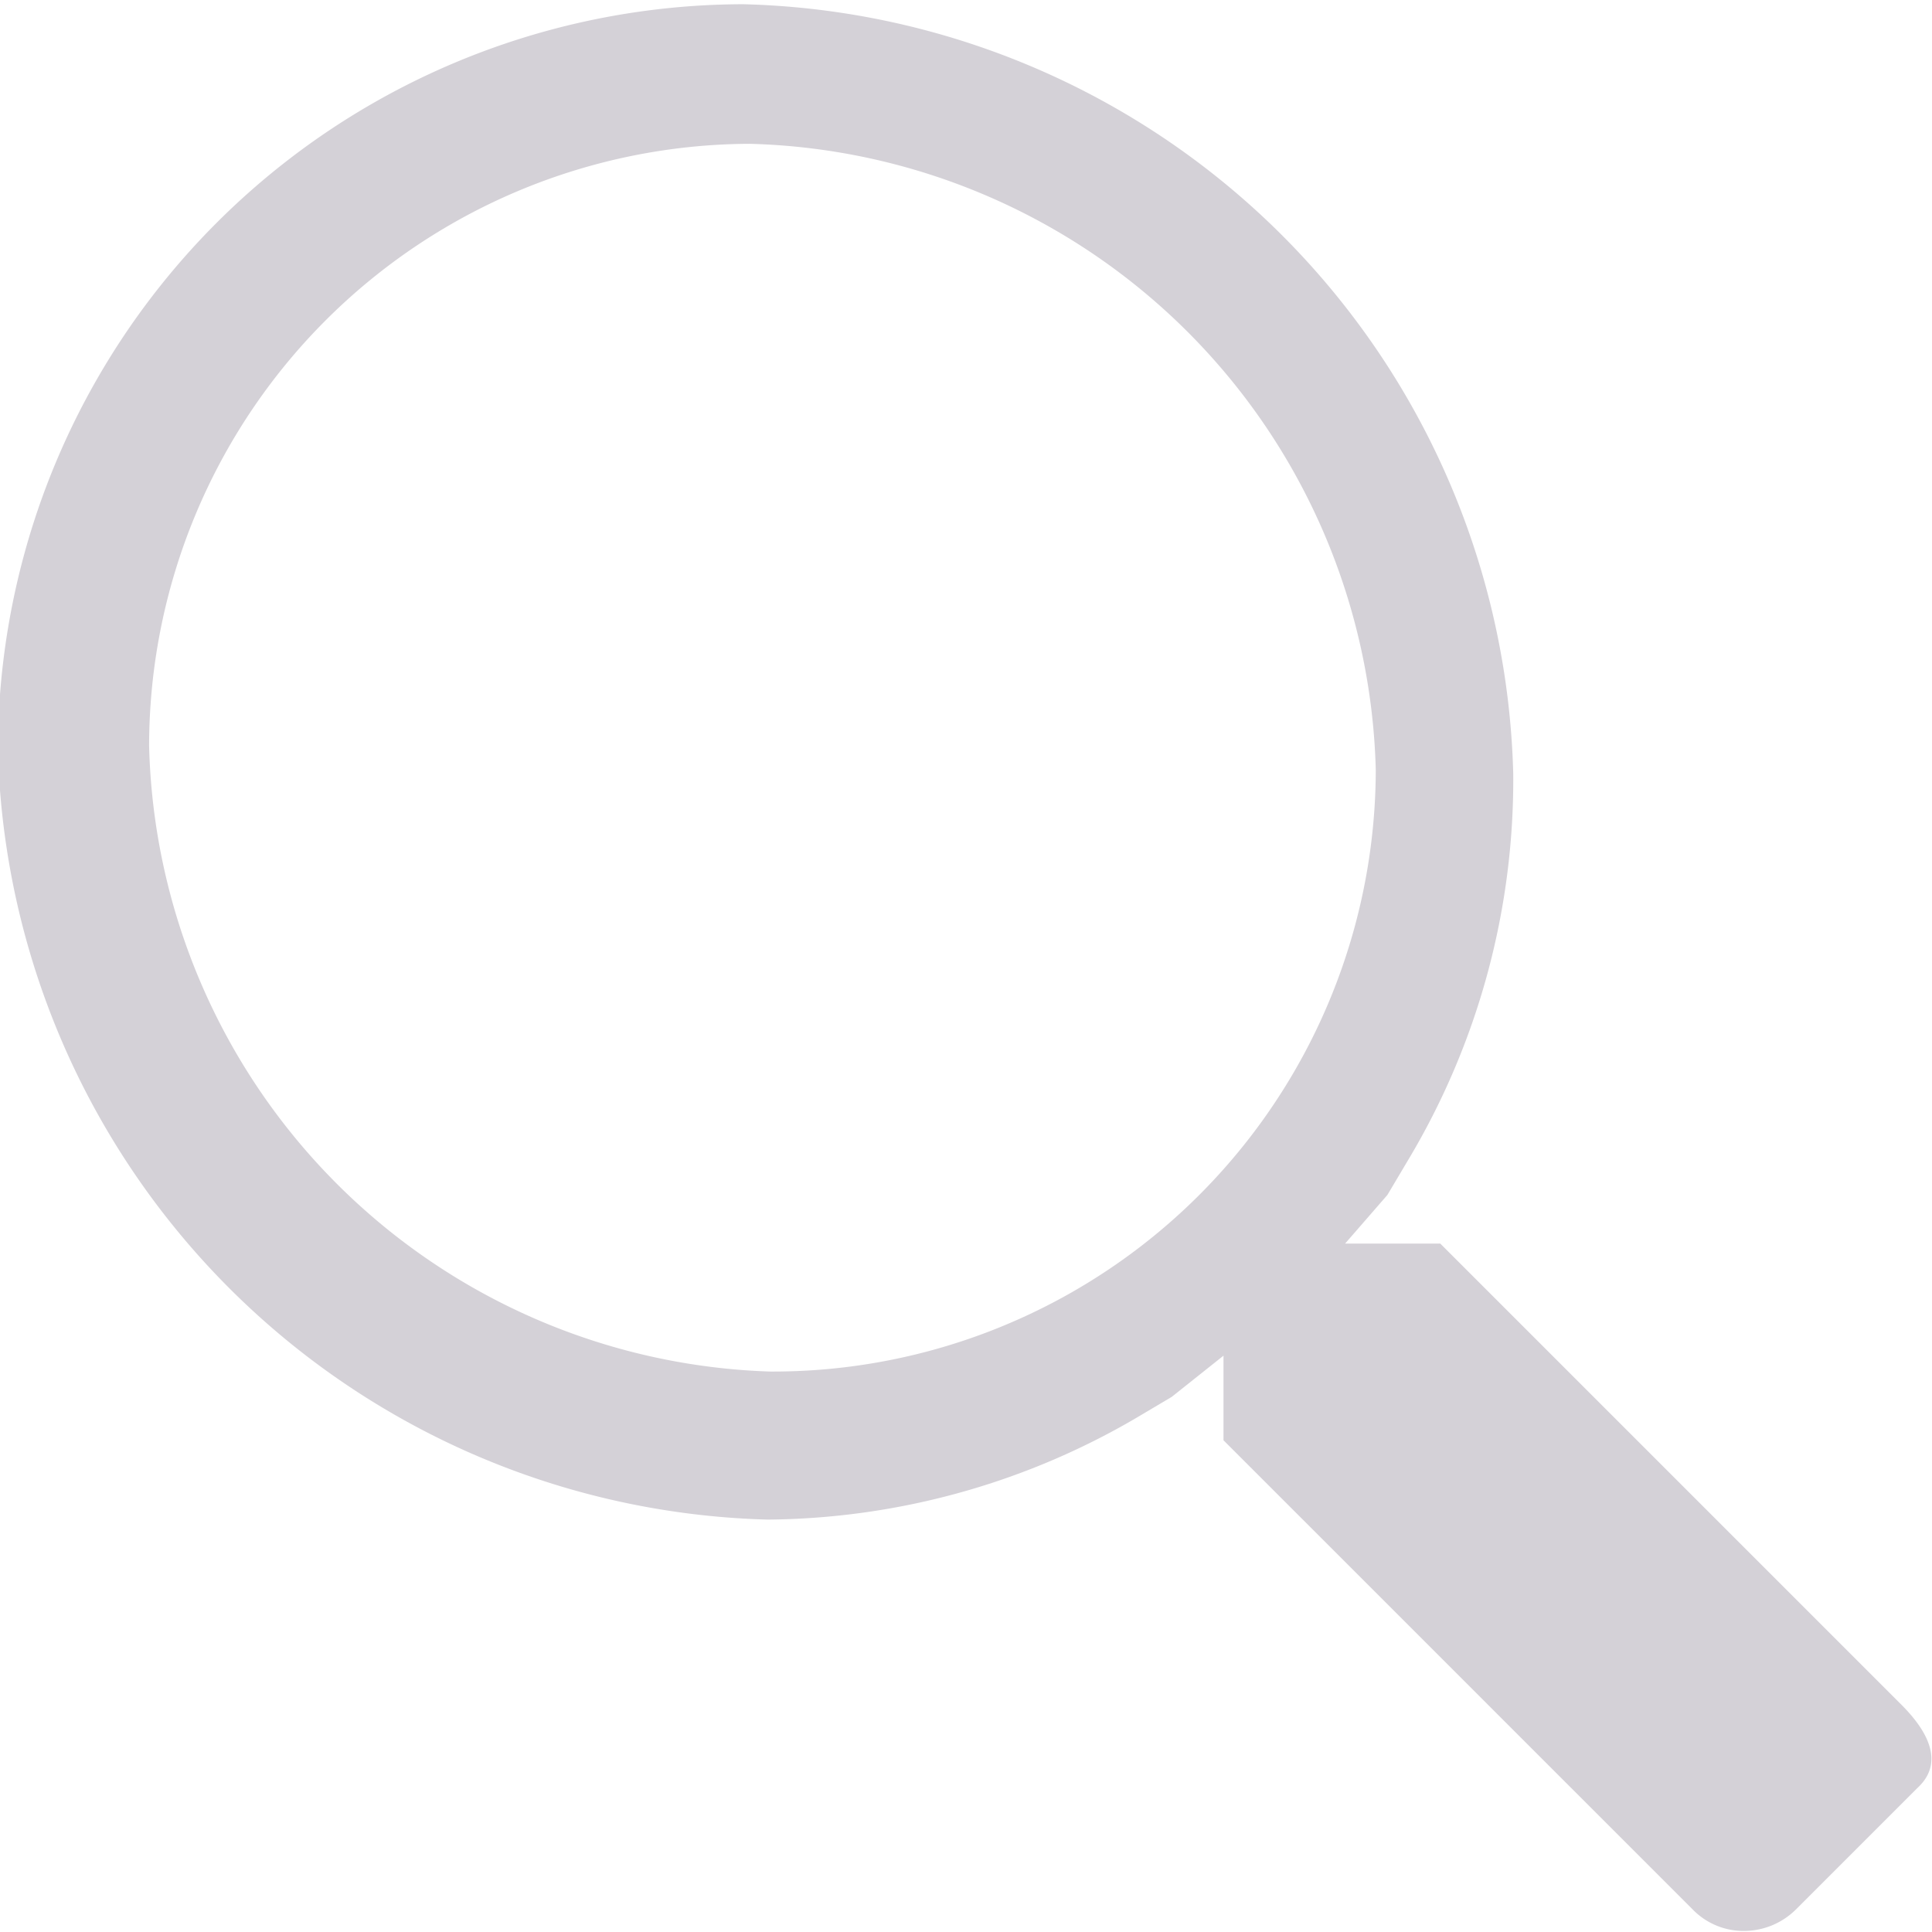 <svg id="Layer_1" data-name="Layer 1" xmlns="http://www.w3.org/2000/svg" viewBox="0 0 18.27 18.27">
  <defs>
    <style>
      .cls-1 {
        fill-rule: evenodd;
        fill: #d4d1d7;
      }
    </style>
  </defs>
  <title>magnifier</title>
  <path class="cls-1" d="M443.87,95.46A6.07,6.07,0,0,1,438,89.54a5.7,5.7,0,0,1,5.68-5.69,6.08,6.08,0,0,1,5.92,5.92A5.7,5.7,0,0,1,443.87,95.46Zm10.7,3.15-4.36-4.36-0.9,0,0.4-.46,0.19-.32a7,7,0,0,0,1-3.66,7.47,7.47,0,0,0-7.28-7.28,7.06,7.06,0,0,0-7.05,7.05,7.48,7.48,0,0,0,7.28,7.28,7,7,0,0,0,3.55-1l0.27-.16,0.49-.39v0.8l4.44,4.44a0.67,0.67,0,0,0,.48.2,0.7,0.7,0,0,0,.49-0.2l1.15-1.15C454.94,99.2,454.89,98.93,454.57,98.61Z" transform="translate(-436.59 -82.49)"/>
</svg>
